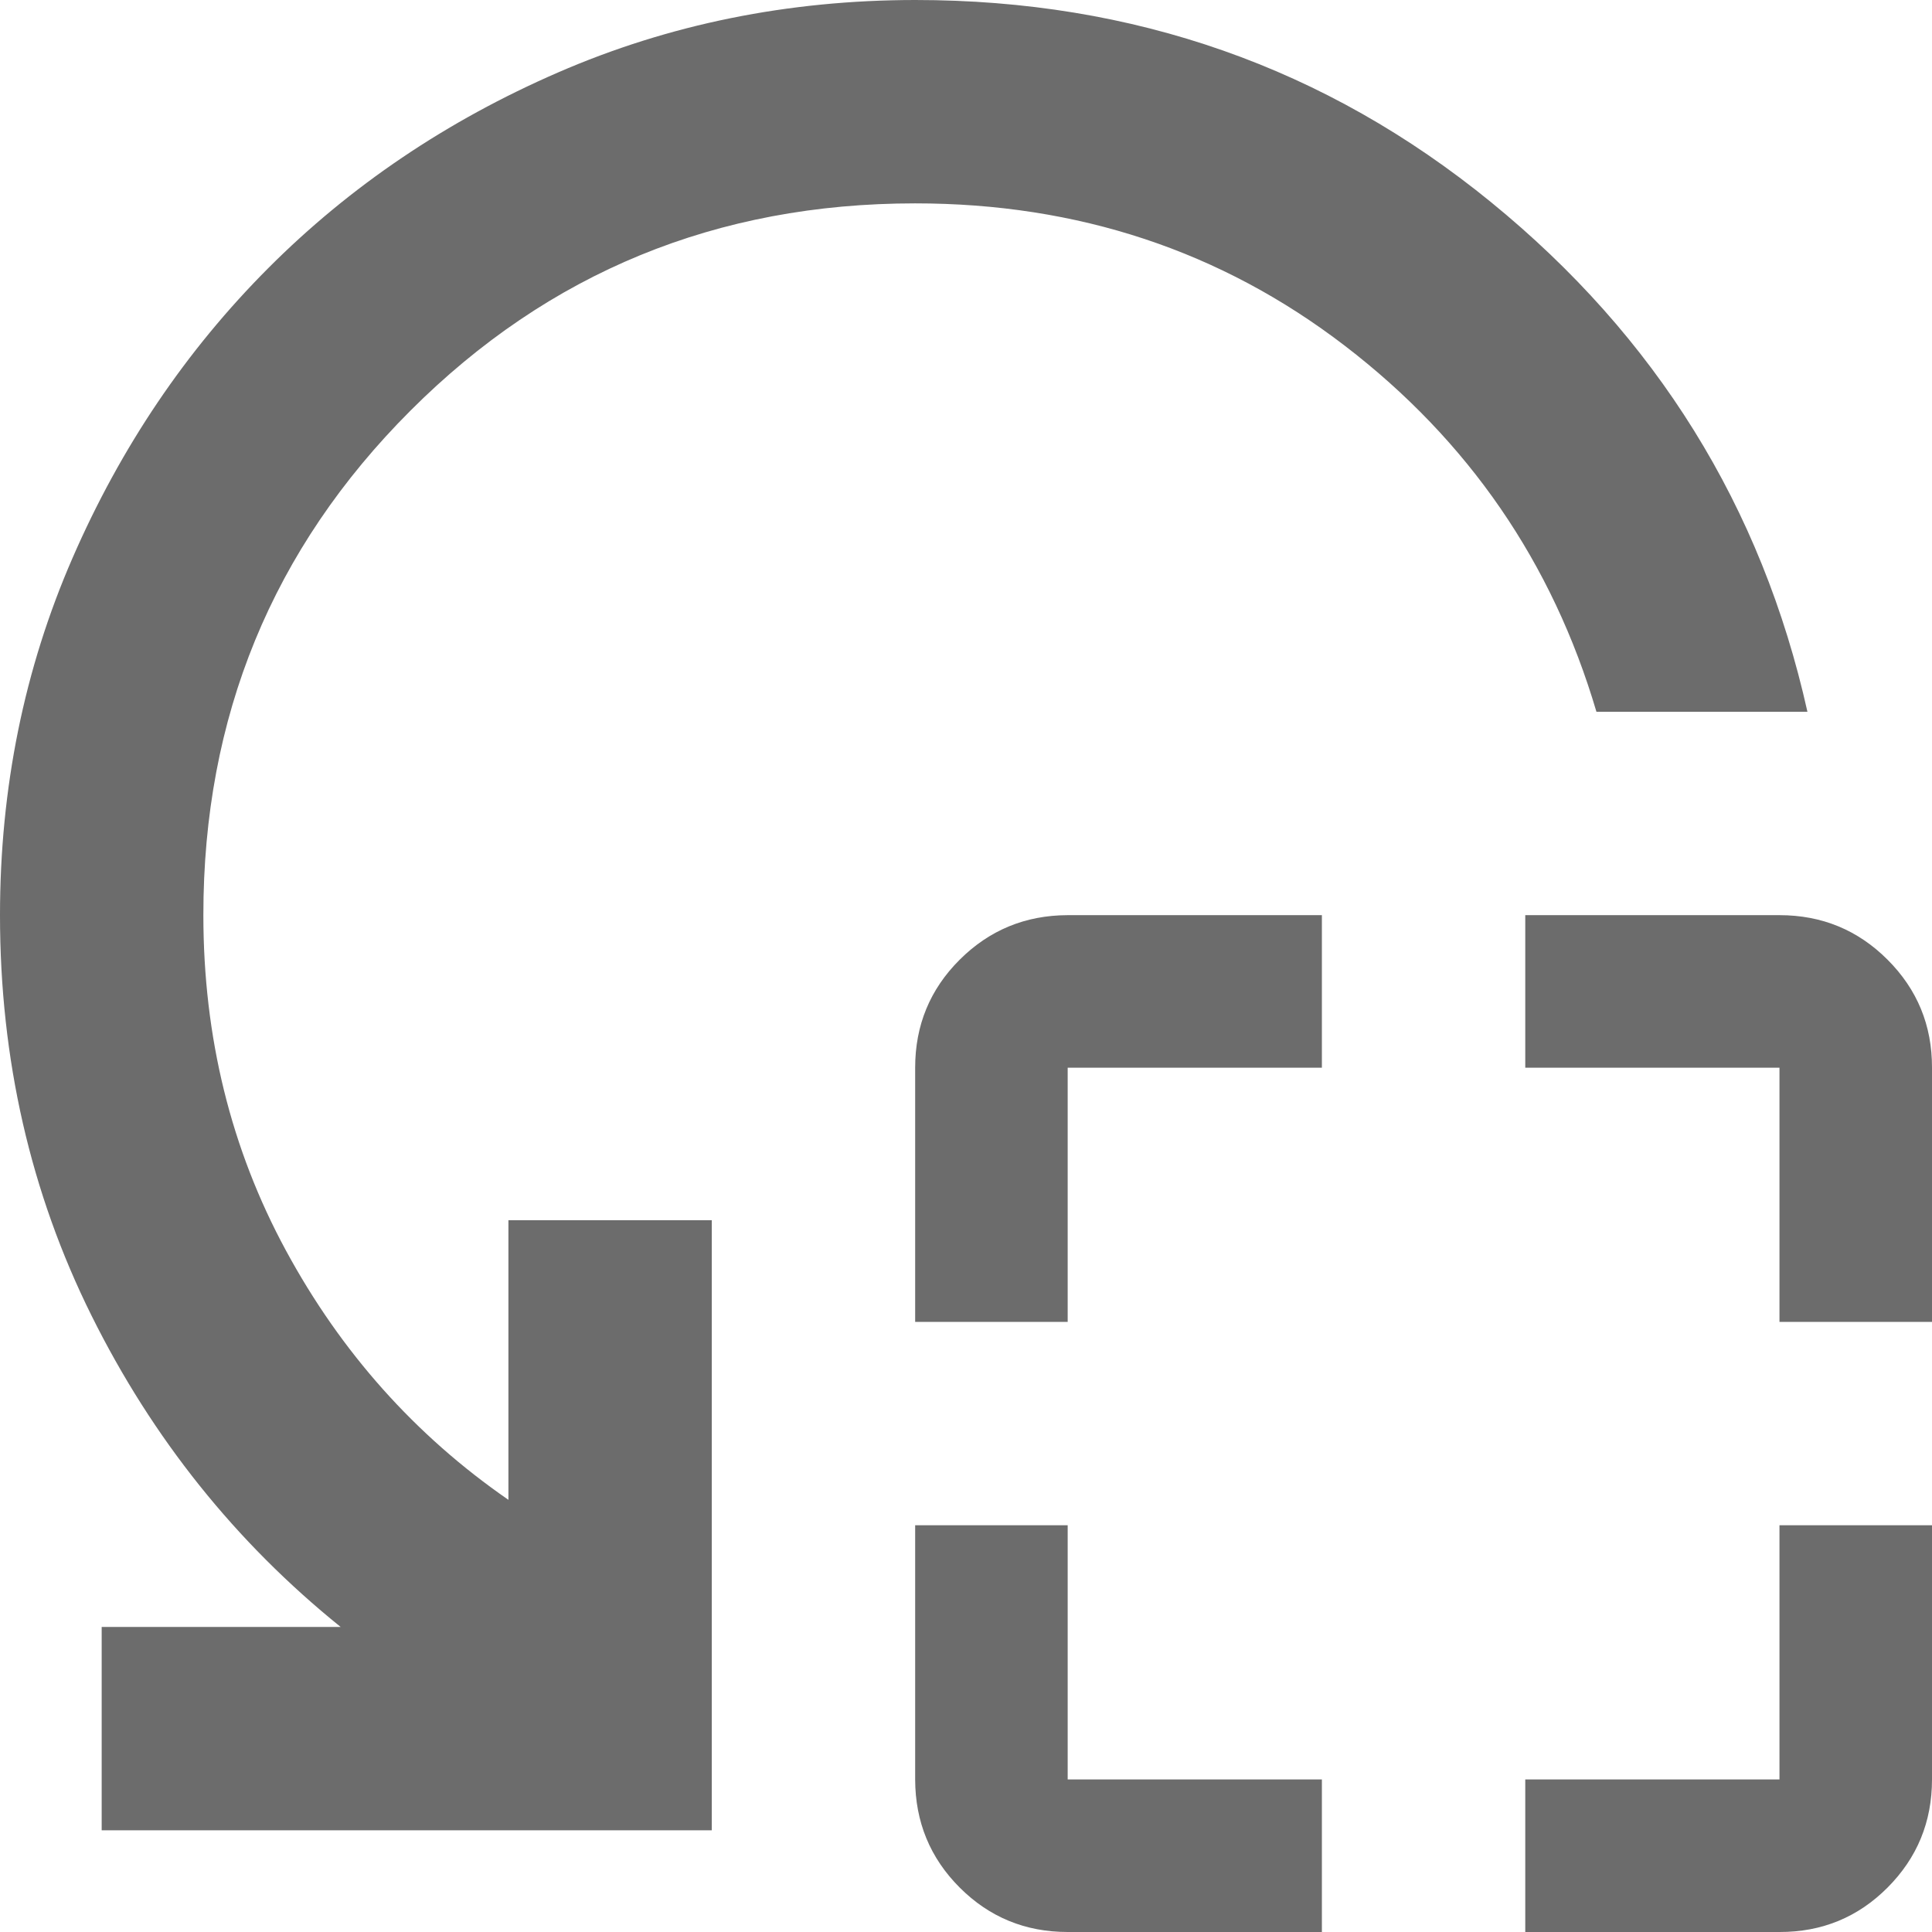 <svg width="19" height="19" viewBox="0 0 19 19" fill="none" xmlns="http://www.w3.org/2000/svg">
<path d="M9 13V10.5C9 10.083 9.146 9.729 9.438 9.438C9.73 9.147 10.084 9.001 10.5 9H13V10.5H10.5V13H9ZM10.5 19C10.083 19 9.729 18.854 9.438 18.563C9.147 18.272 9.001 17.917 9 17.5V15H10.5V17.5H13V19H10.5ZM17.5 13V10.5H15V9H17.5C17.917 9 18.271 9.146 18.563 9.438C18.855 9.73 19.001 10.084 19 10.5V13H17.5ZM15 19V17.5H17.5V15H19V17.5C19 17.917 18.854 18.271 18.563 18.563C18.272 18.855 17.917 19.001 17.5 19H15ZM17.775 7H15.7C15.267 5.533 14.442 4.333 13.225 3.4C12.008 2.467 10.6 2 9 2C7.05 2 5.396 2.679 4.037 4.038C2.678 5.397 1.999 7.051 2 9C2 10.2 2.271 11.3 2.813 12.3C3.355 13.3 4.084 14.117 5 14.75V12H7V18H1V16H3.35C2.317 15.167 1.5 14.146 0.9 12.938C0.3 11.73 0 10.417 0 9C0 7.75 0.238 6.579 0.713 5.488C1.188 4.397 1.83 3.447 2.637 2.638C3.444 1.829 4.394 1.188 5.487 0.713C6.58 0.238 7.751 0.001 9 0C11.15 0 13.038 0.663 14.663 1.988C16.288 3.313 17.326 4.984 17.775 7Z" fill="#6C6C6C"/>
</svg>
